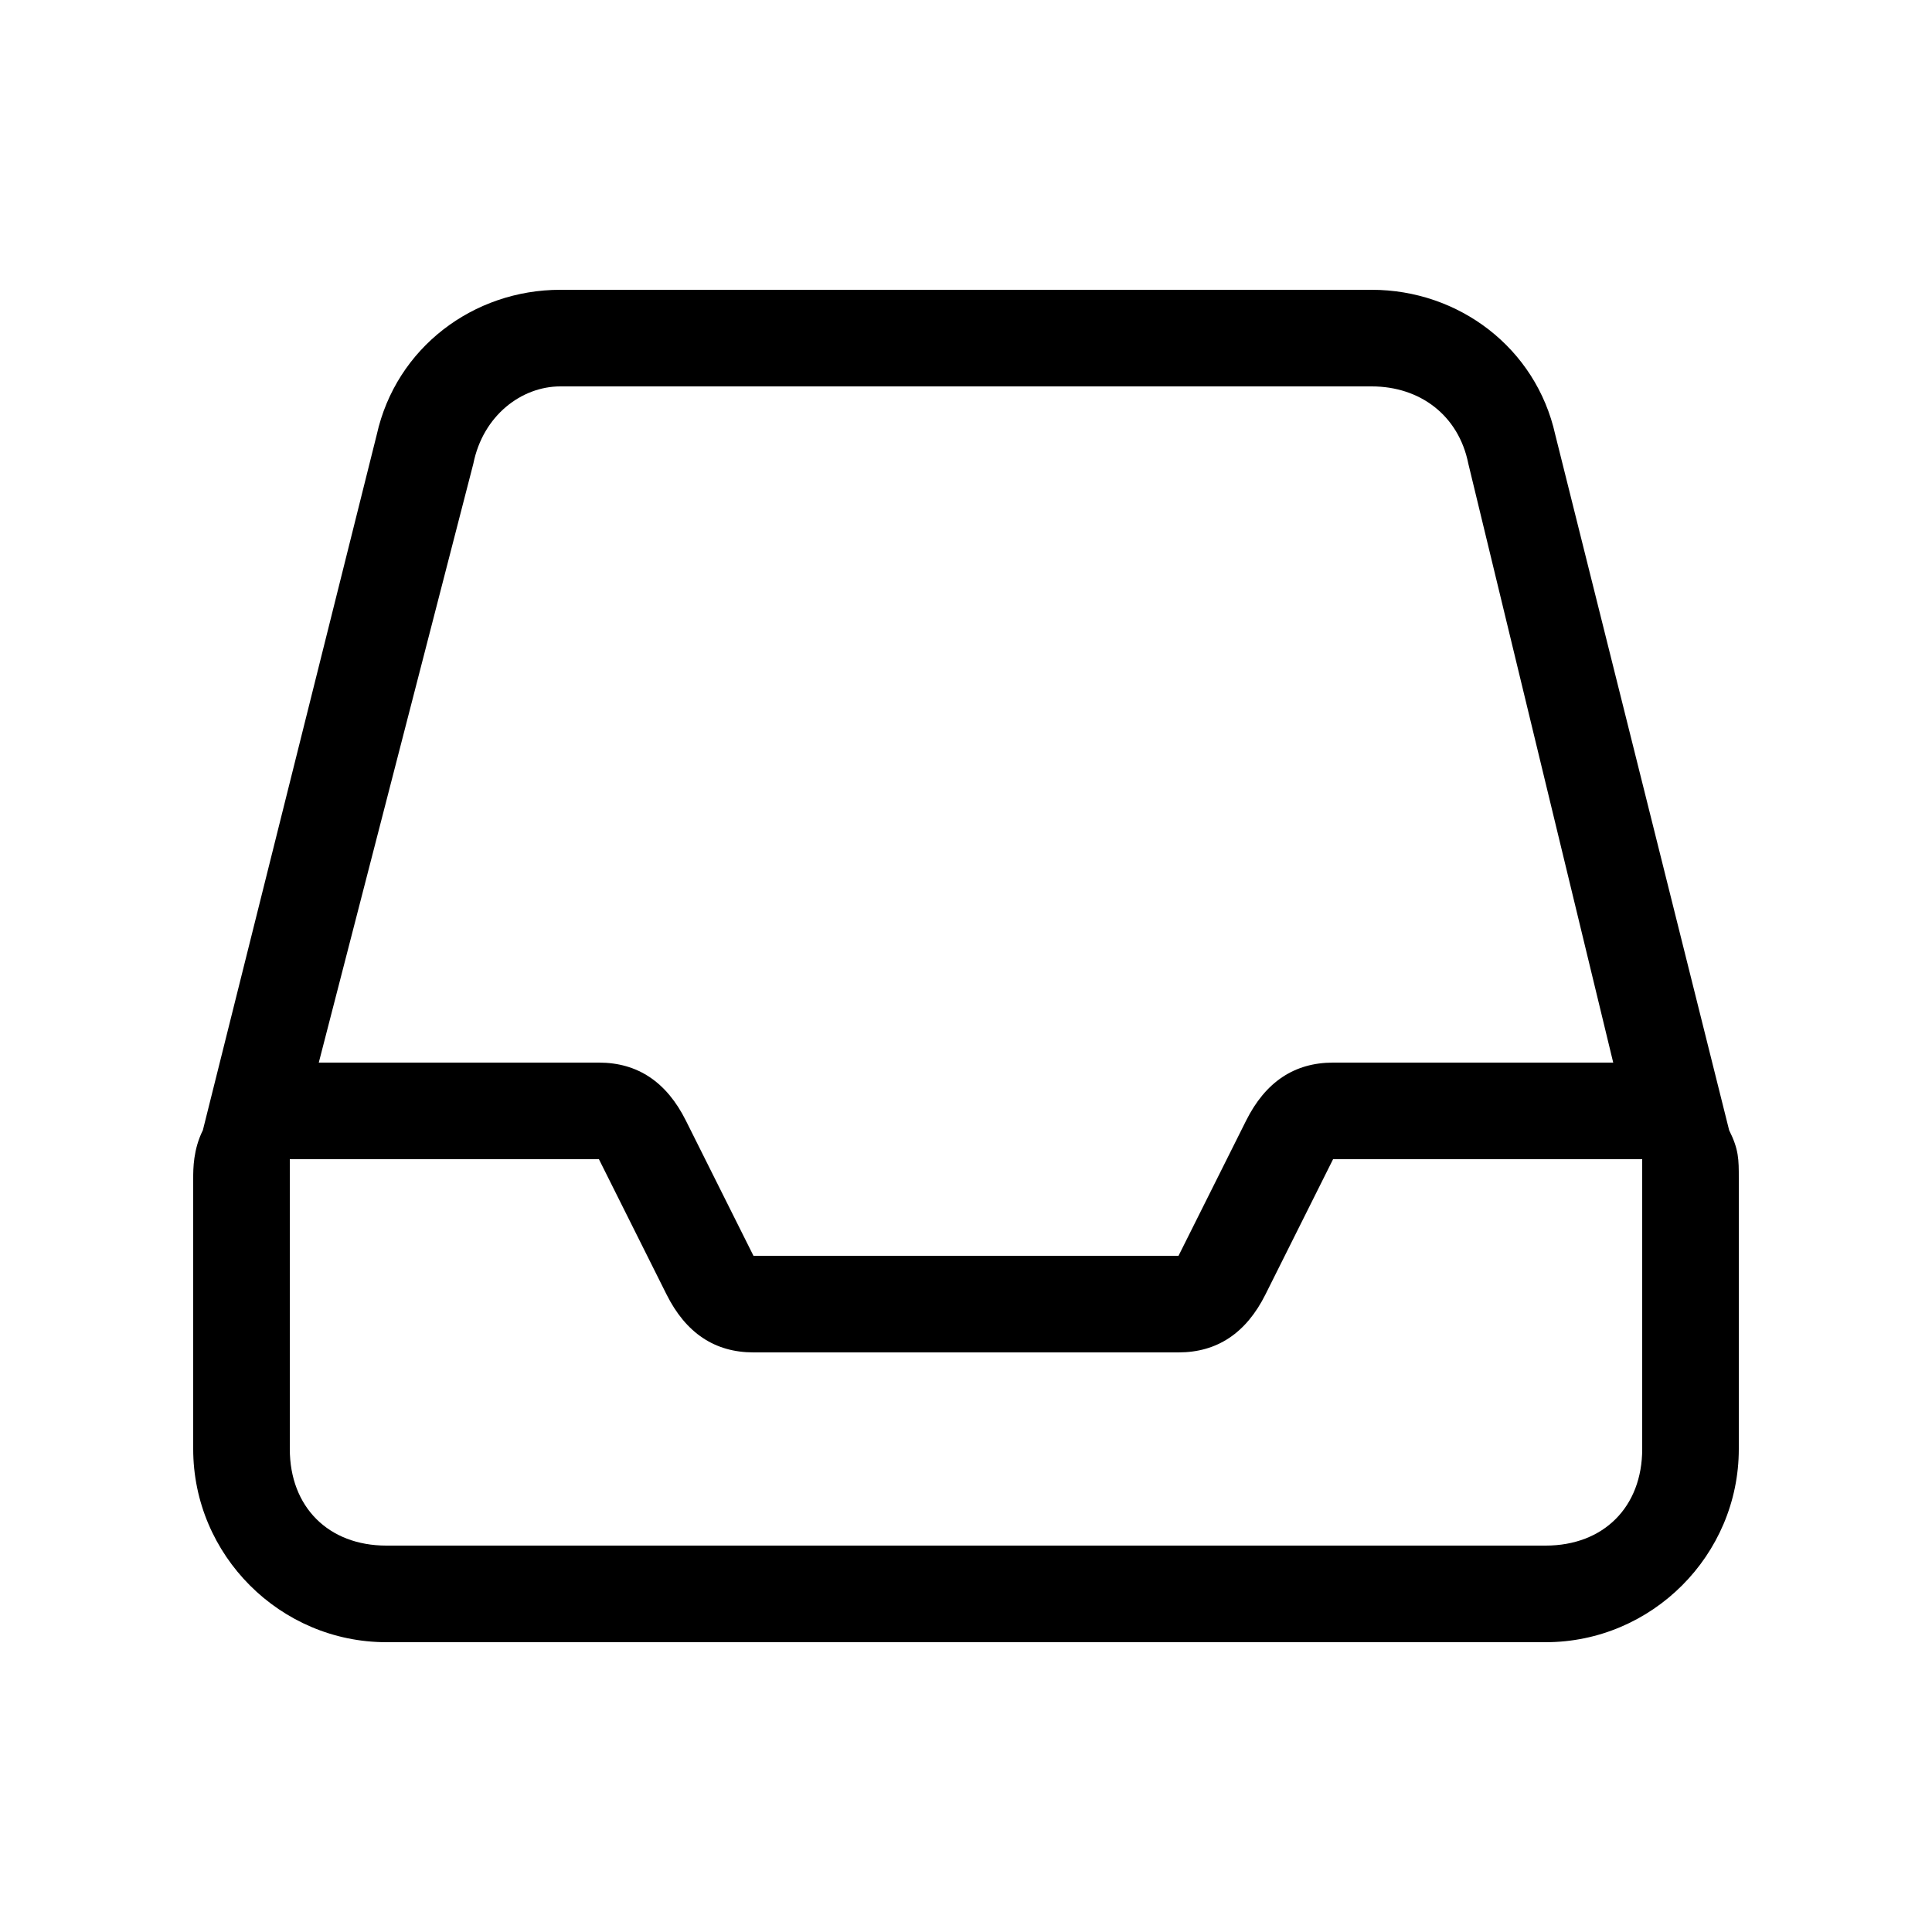 <svg viewBox="0 0 20 20" xmlns="http://www.w3.org/2000/svg" fill="currentColor">
<path d="M3,15v-2.8c0-0.1,0-0.2,0-0.2v0h3.2l0.7,1.4C7.1,13.8,7.4,14,7.8,14h4.4c0.4,0,0.7-0.2,0.9-0.6l0.7-1.4H17v0
	c0,0.1,0,0.2,0,0.2V15c0,0.6-0.4,1-1,1H4C3.4,16,3,15.6,3,15z M16.7,11h-2.9c-0.4,0-0.7,0.2-0.9,0.6L12.2,13H7.8l-0.7-1.4
	C6.9,11.2,6.6,11,6.2,11H3.3l1.6-6.2C5,4.3,5.4,4,5.8,4h8.4c0.5,0,0.9,0.3,1,0.8L16.7,11z M2,12.2V15c0,1.1,0.9,2,2,2h12
	c1.1,0,2-0.9,2-2v-2.8c0-0.2,0-0.3-0.1-0.5l-1.8-7.2c-0.2-0.9-1-1.5-1.9-1.5H5.8C4.9,3,4.1,3.6,3.9,4.5l-1.8,7.2
	C2,11.9,2,12.1,2,12.2z"></path>
</svg>